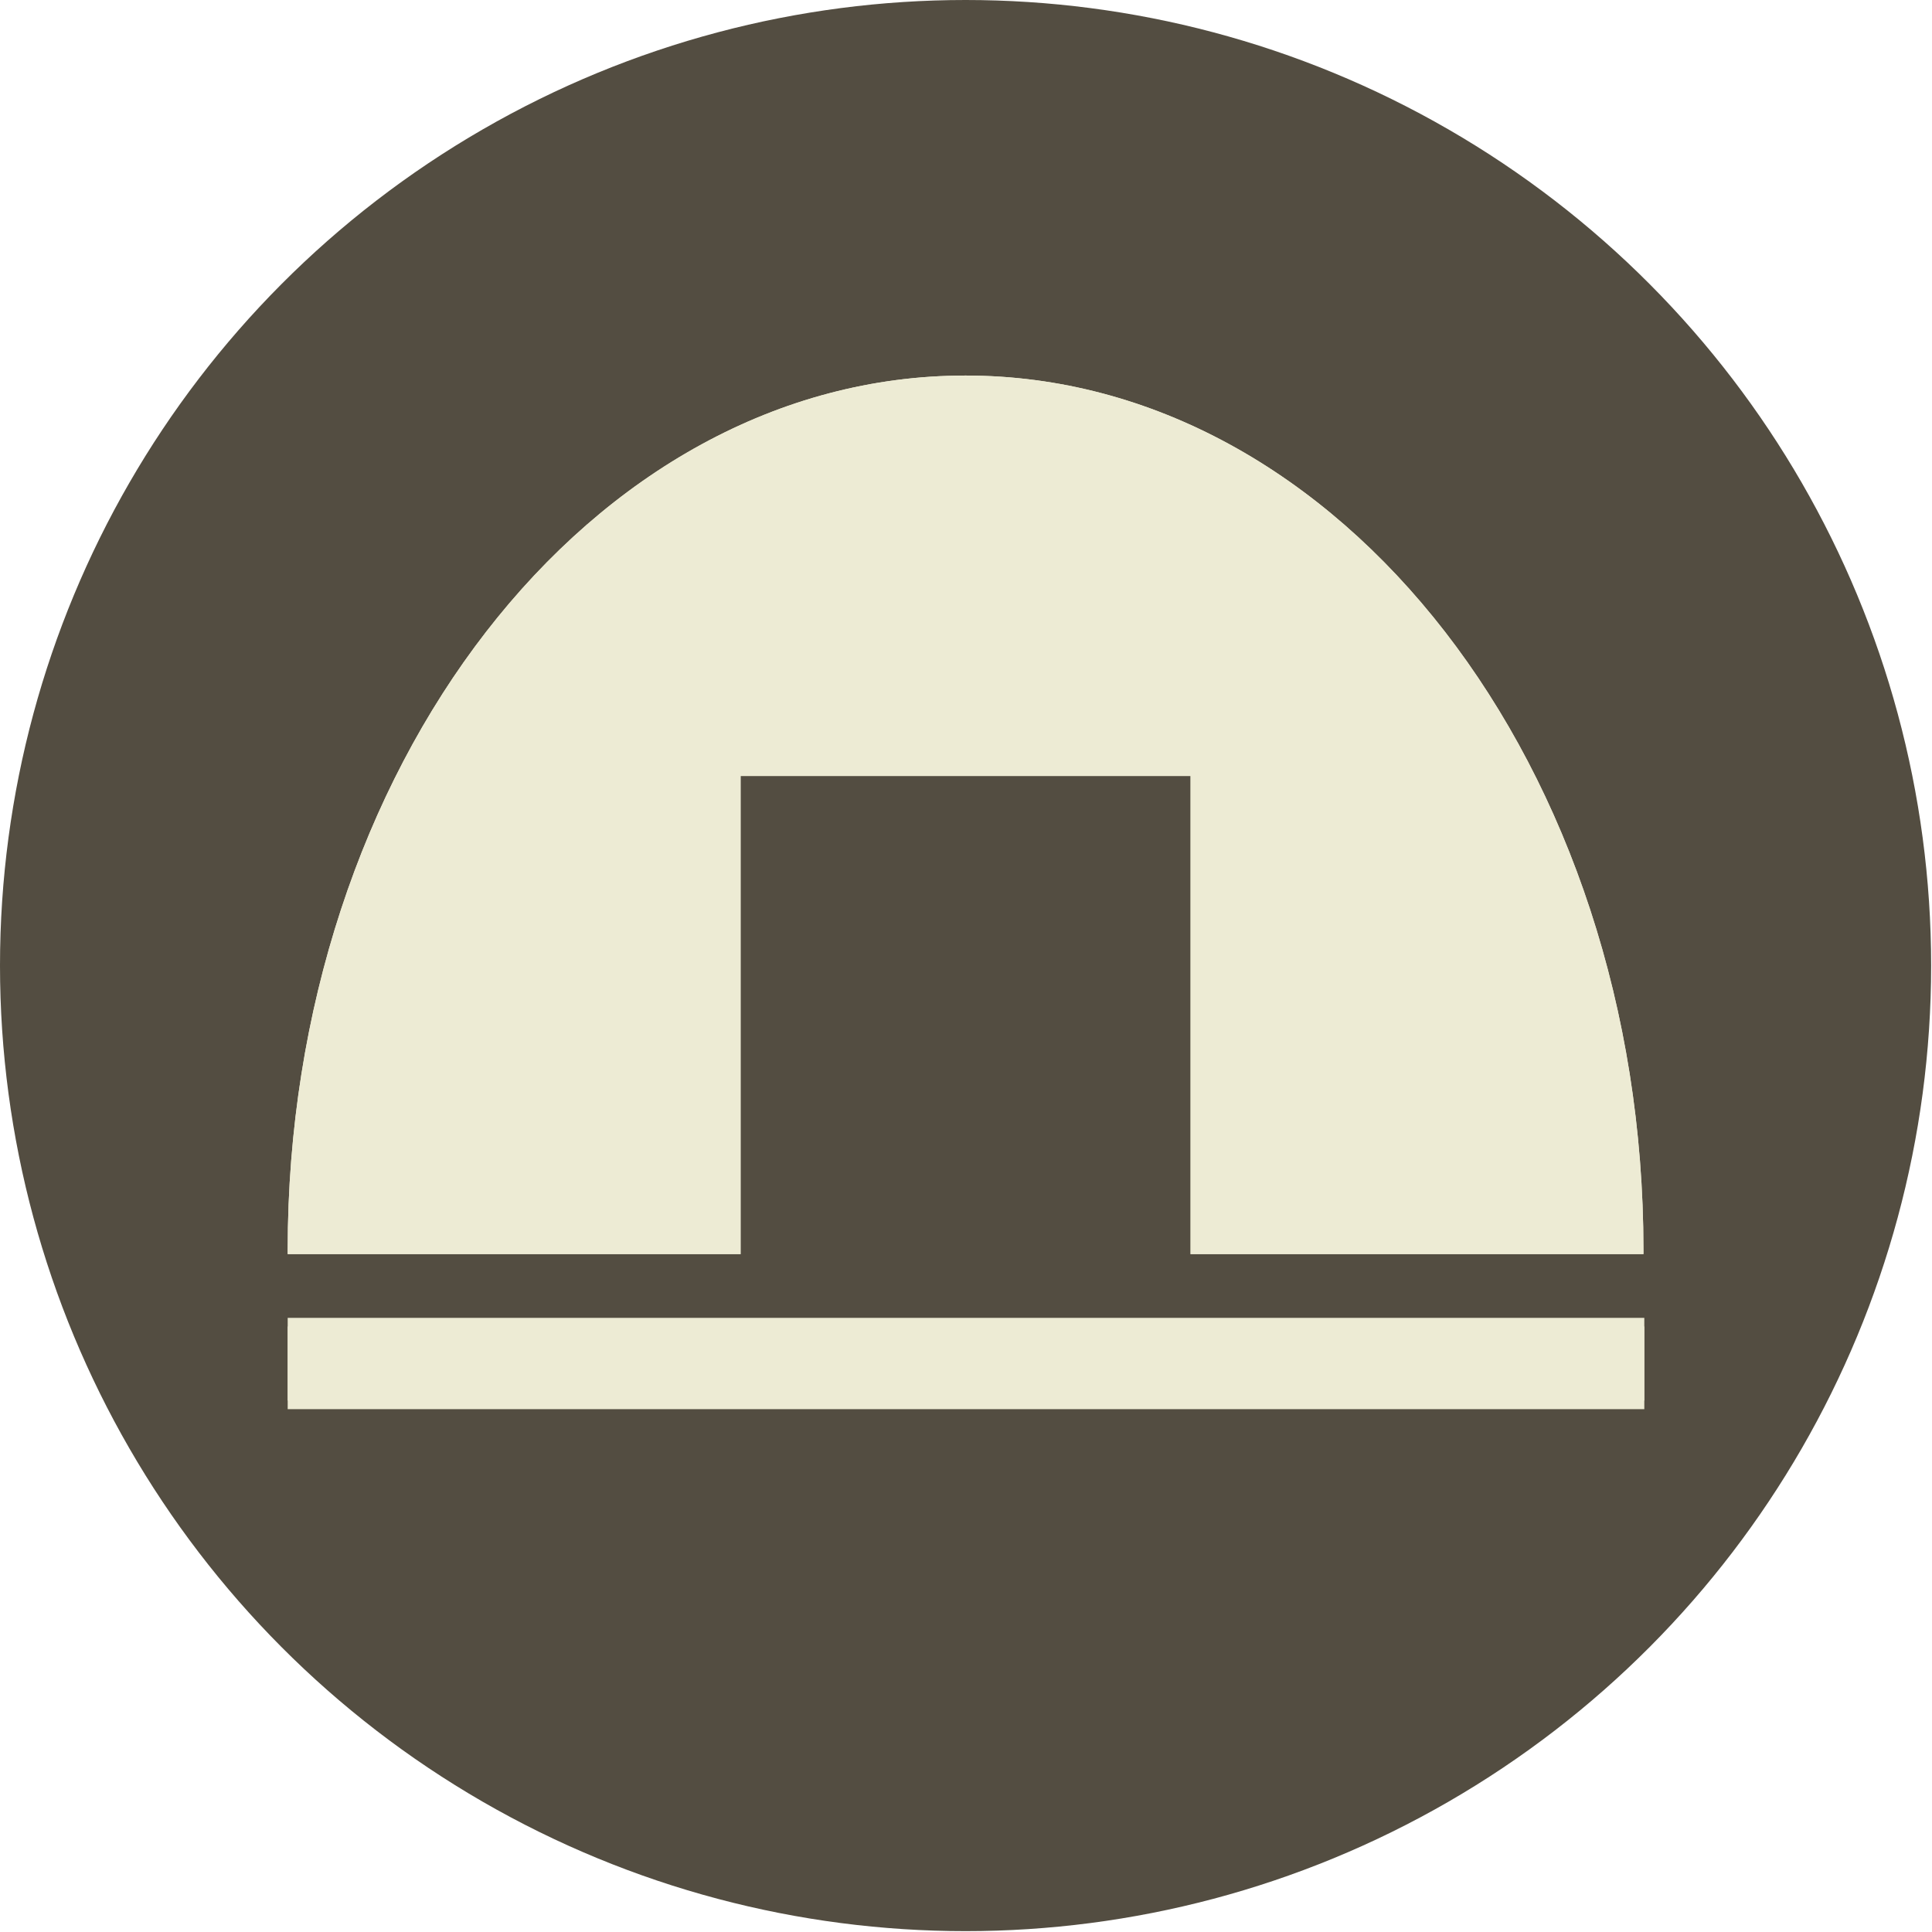 <?xml version="1.0" encoding="utf-8"?>
<!-- Generator: Adobe Illustrator 28.0.0, SVG Export Plug-In . SVG Version: 6.00 Build 0)  -->
<svg version="1.1" id="图层_1" xmlns="http://www.w3.org/2000/svg" xmlns:xlink="http://www.w3.org/1999/xlink" x="0px" y="0px"
	 viewBox="0 0 224.3 224.3" style="enable-background:new 0 0 224.3 224.3;" xml:space="preserve">
<style type="text/css">
	.st0{fill:#534D41;}
	.st1{fill:#ECEBD5;}
	.st2{fill:#EDEBD4;}
</style>
<g id="Layer_2_00000144314470300559992910000013532022802630194365_">
	<g id="Layer_1-2_00000059998904164007919750000001582767958614402187_">
		<circle class="st0" cx="112.1" cy="112.1" r="112.1"/>
	</g>
</g>
<g>
	<g>
		<rect x="33.4" y="153" class="st2" width="157.5" height="9.6"/>
		<path class="st2" d="M190.8,145.6c0-0.2,0-0.4,0-0.5c0-56-35.2-101.5-78.7-101.5S33.4,89.1,33.4,145.1c0,0.2,0,0.4,0,0.5H190.8z"
			/>
		<rect x="86" y="89.1" class="st0" width="52.2" height="56.5"/>
	</g>
	<g>
		<rect x="33.4" y="154" class="st2" width="157.5" height="9.6"/>
		<path class="st2" d="M190.8,145.6c0-0.2,0-0.4,0-0.5c0-56-35.2-101.5-78.7-101.5S33.4,89.1,33.4,145.1c0,0.2,0,0.4,0,0.5H190.8z"
			/>
		<rect x="86" y="90.1" class="st0" width="52.2" height="56.5"/>
	</g>
</g>
</svg>
